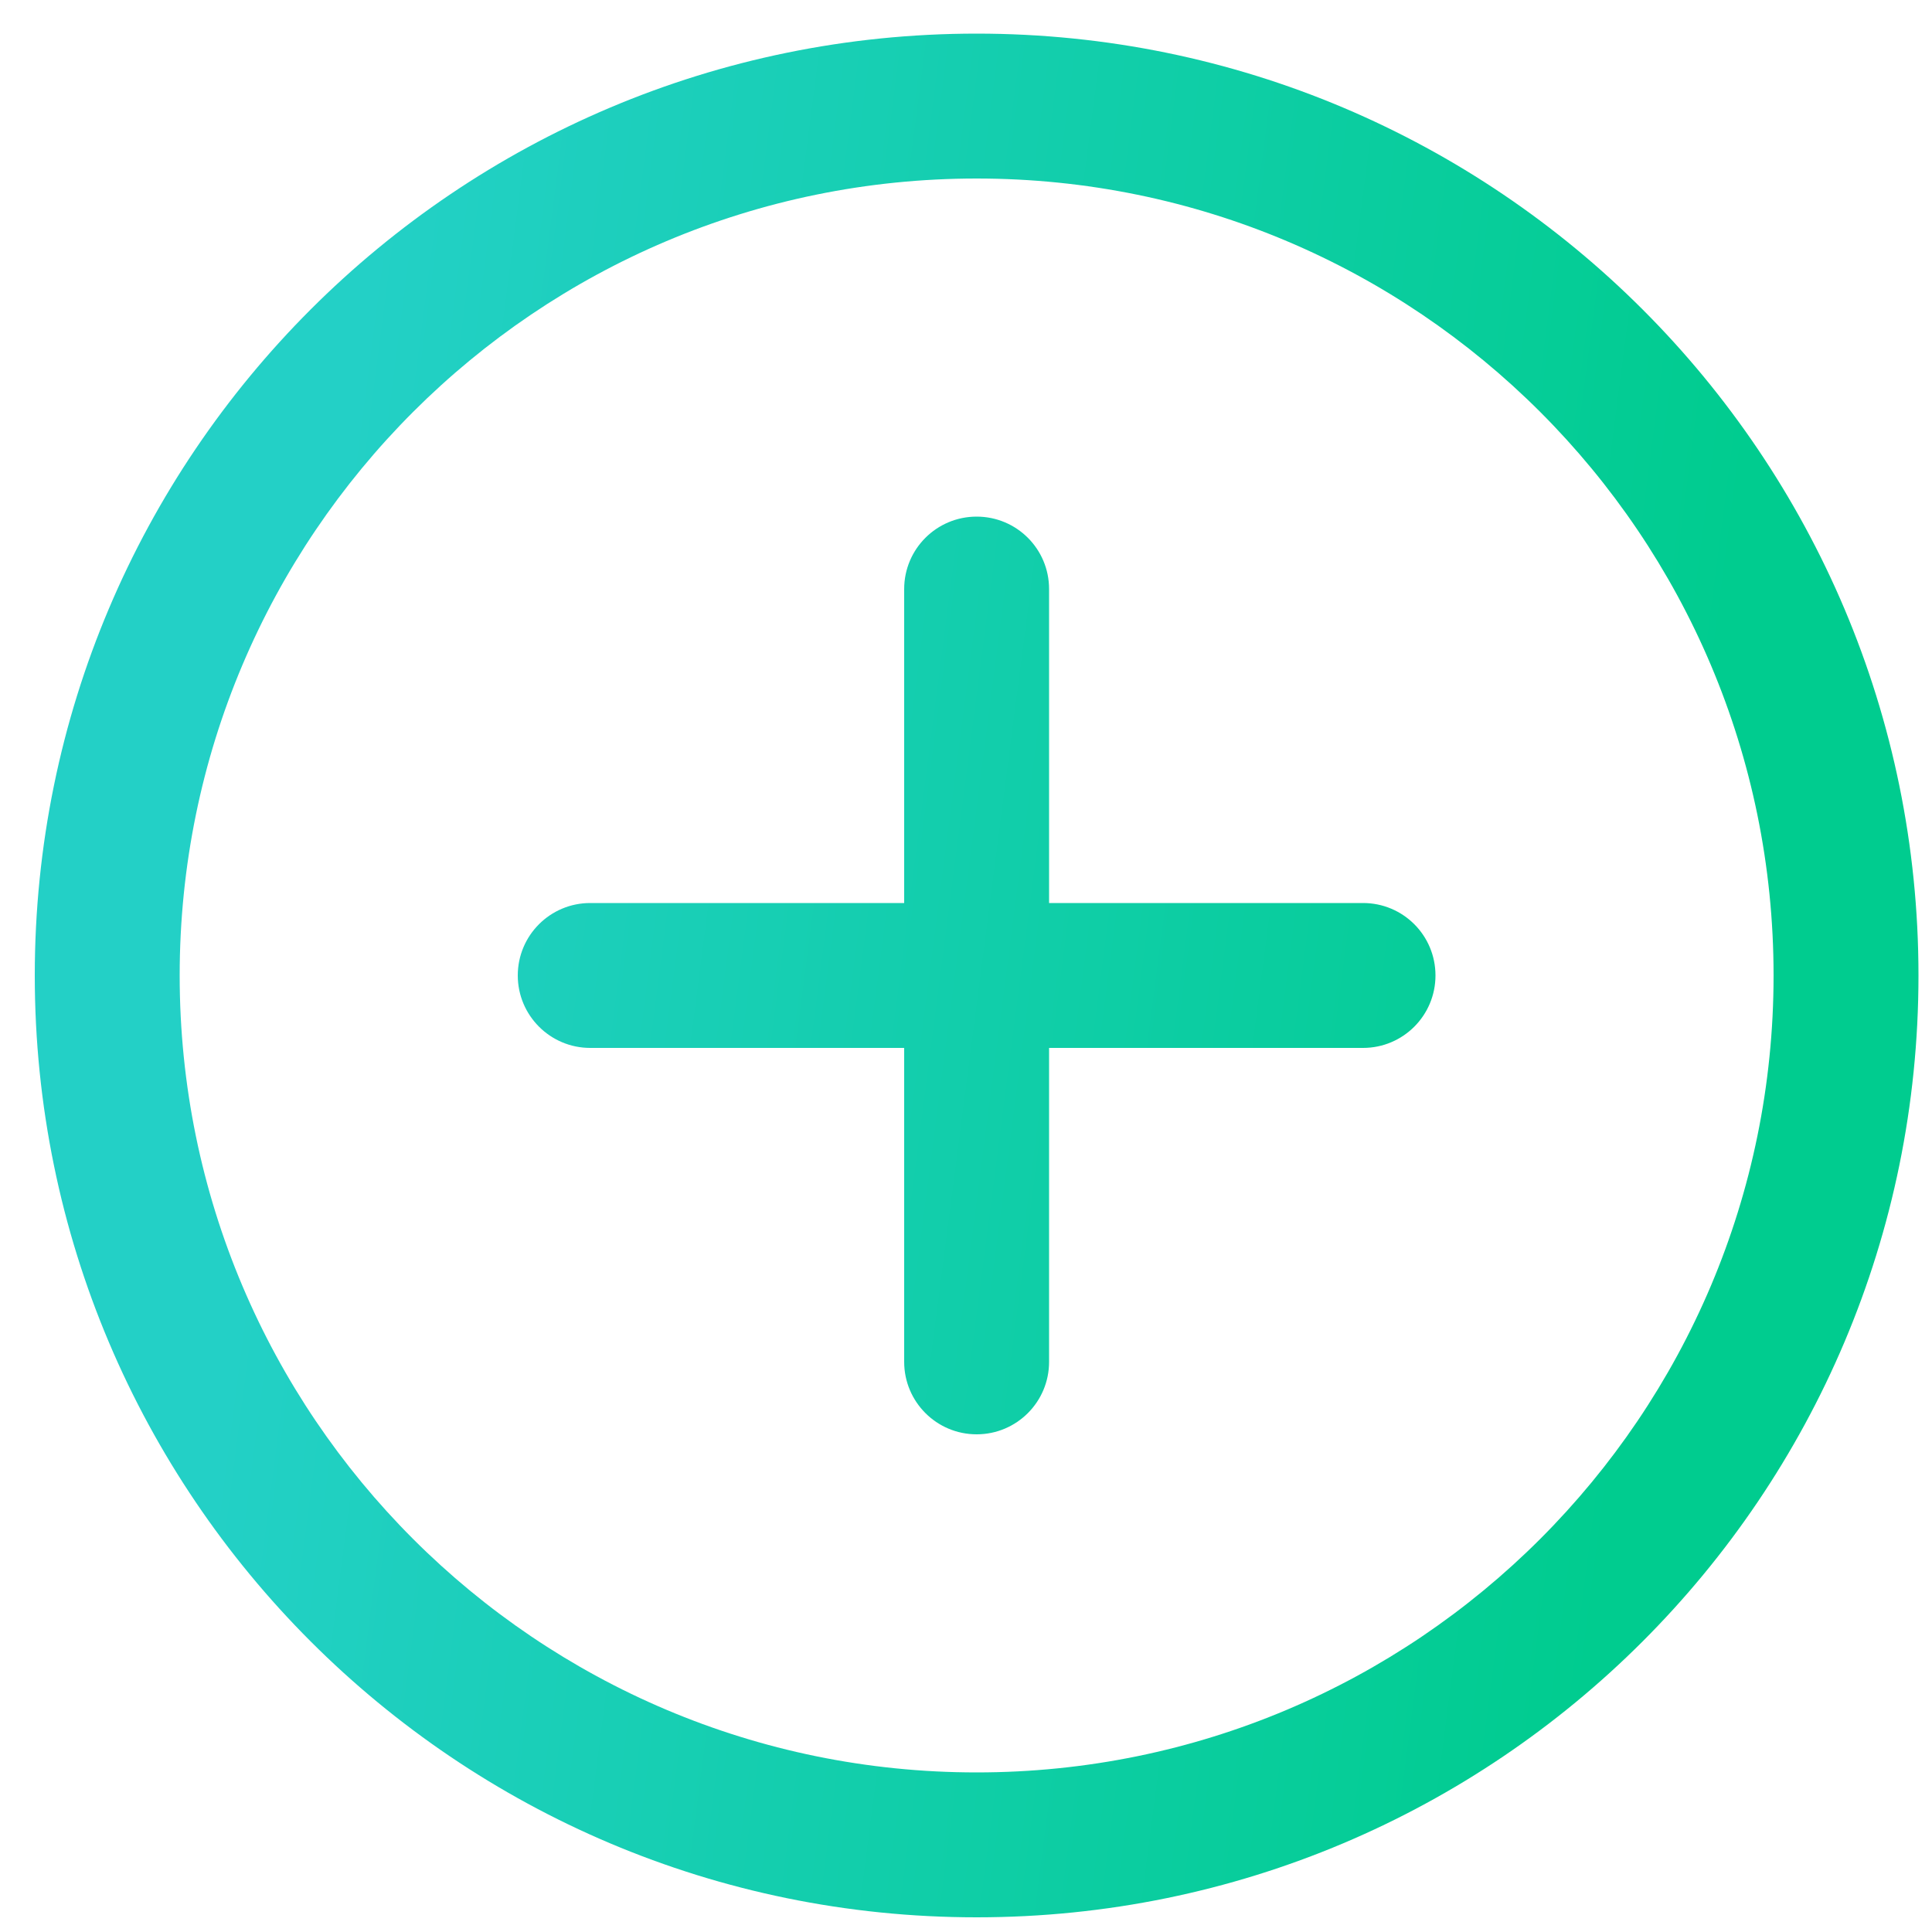 <svg width="20" height="20" viewBox="0 0 20 20" fill="none" xmlns="http://www.w3.org/2000/svg">
<path d="M10.86 6.098C10.86 5.683 10.525 5.348 10.11 5.348C9.696 5.348 9.36 5.683 9.36 6.098H10.86ZM9.36 14.098C9.36 14.512 9.696 14.848 10.11 14.848C10.525 14.848 10.86 14.512 10.86 14.098H9.36ZM6.11 9.348C5.696 9.348 5.36 9.683 5.36 10.098C5.36 10.512 5.696 10.848 6.11 10.848V9.348ZM14.11 10.848C14.525 10.848 14.86 10.512 14.86 10.098C14.86 9.683 14.525 9.348 14.11 9.348V10.848ZM9.36 6.098V14.098H10.86V6.098H9.36ZM6.11 10.848H14.11V9.348H6.11V10.848ZM18.36 10.098C18.36 14.654 14.667 18.348 10.11 18.348V19.848C15.495 19.848 19.86 15.482 19.86 10.098H18.36ZM10.11 18.348C5.554 18.348 1.86 14.654 1.86 10.098H0.36C0.36 15.482 4.726 19.848 10.11 19.848V18.348ZM1.86 10.098C1.86 5.541 5.554 1.848 10.11 1.848V0.348C4.726 0.348 0.36 4.713 0.36 10.098H1.86ZM10.11 1.848C14.667 1.848 18.36 5.541 18.36 10.098H19.86C19.86 4.713 15.495 0.348 10.11 0.348V1.848Z" fill="url(#paint0_linear)"/>
<defs>
<linearGradient id="paint0_linear" x1="3.187" y1="7.698" x2="17.493" y2="9.555" gradientUnits="userSpaceOnUse">
<stop stop-color="#23D0C6"/>
<stop offset="1" stop-color="#00CC8F"/>
</linearGradient>
</defs>
</svg>
